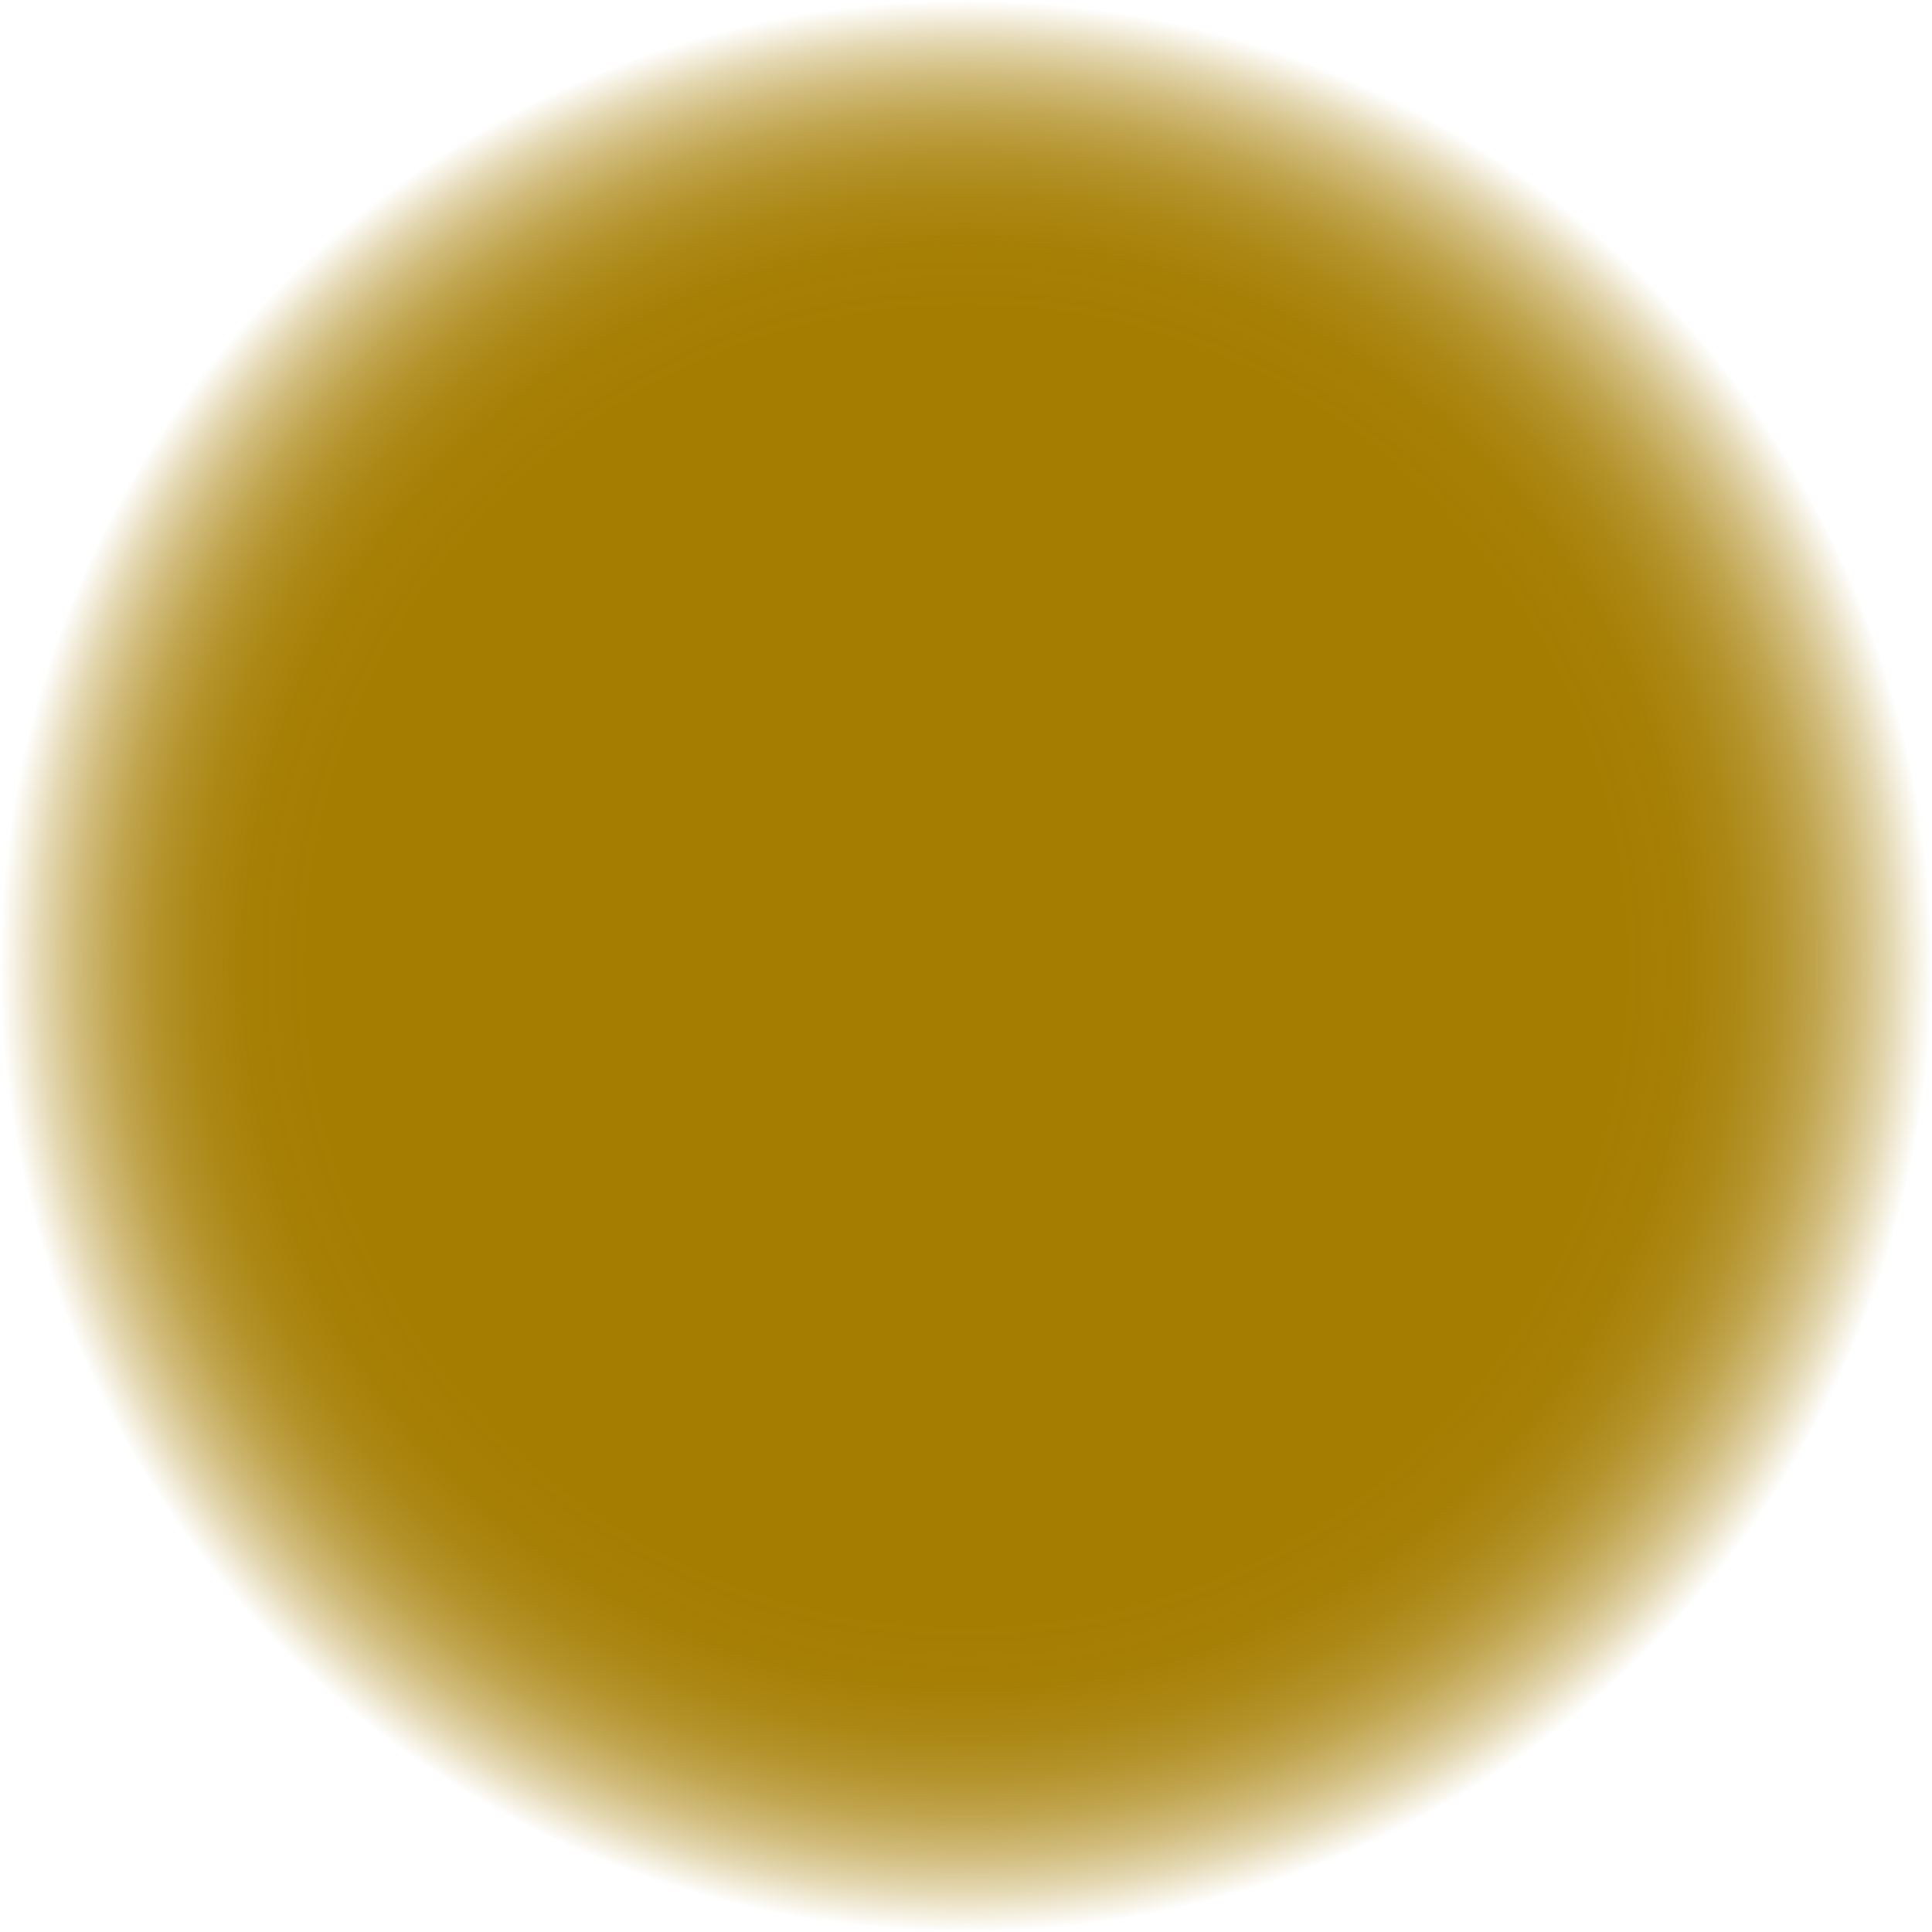 <svg xmlns="http://www.w3.org/2000/svg" xmlns:xlink="http://www.w3.org/1999/xlink" width="32" height="32" viewBox="0 0 32 32">
  <defs>
    <radialGradient id="a" cx="16" cy="16" r="16" gradientUnits="userSpaceOnUse">
      <stop offset="0" stop-color="#a57d01"/>
      <stop offset="0.58" stop-color="#a57d01"/>
      <stop offset="0.678" stop-color="#a57d01"/>
      <stop offset="0.746" stop-color="#a57d01" stop-opacity="0.982"/>
      <stop offset="0.796" stop-color="#a57d01" stop-opacity="0.924"/>
      <stop offset="0.841" stop-color="#a57d01" stop-opacity="0.827"/>
      <stop offset="0.883" stop-color="#a57d01" stop-opacity="0.69"/>
      <stop offset="0.922" stop-color="#a57d01" stop-opacity="0.512"/>
      <stop offset="0.959" stop-color="#a57d01" stop-opacity="0.294"/>
      <stop offset="0.995" stop-color="#a57d01" stop-opacity="0.041"/>
      <stop offset="1" stop-color="#a57d01" stop-opacity="0"/>
    </radialGradient>
  </defs>
  <circle cx="16" cy="16" r="16" fill="url(#a)"/>
</svg>
